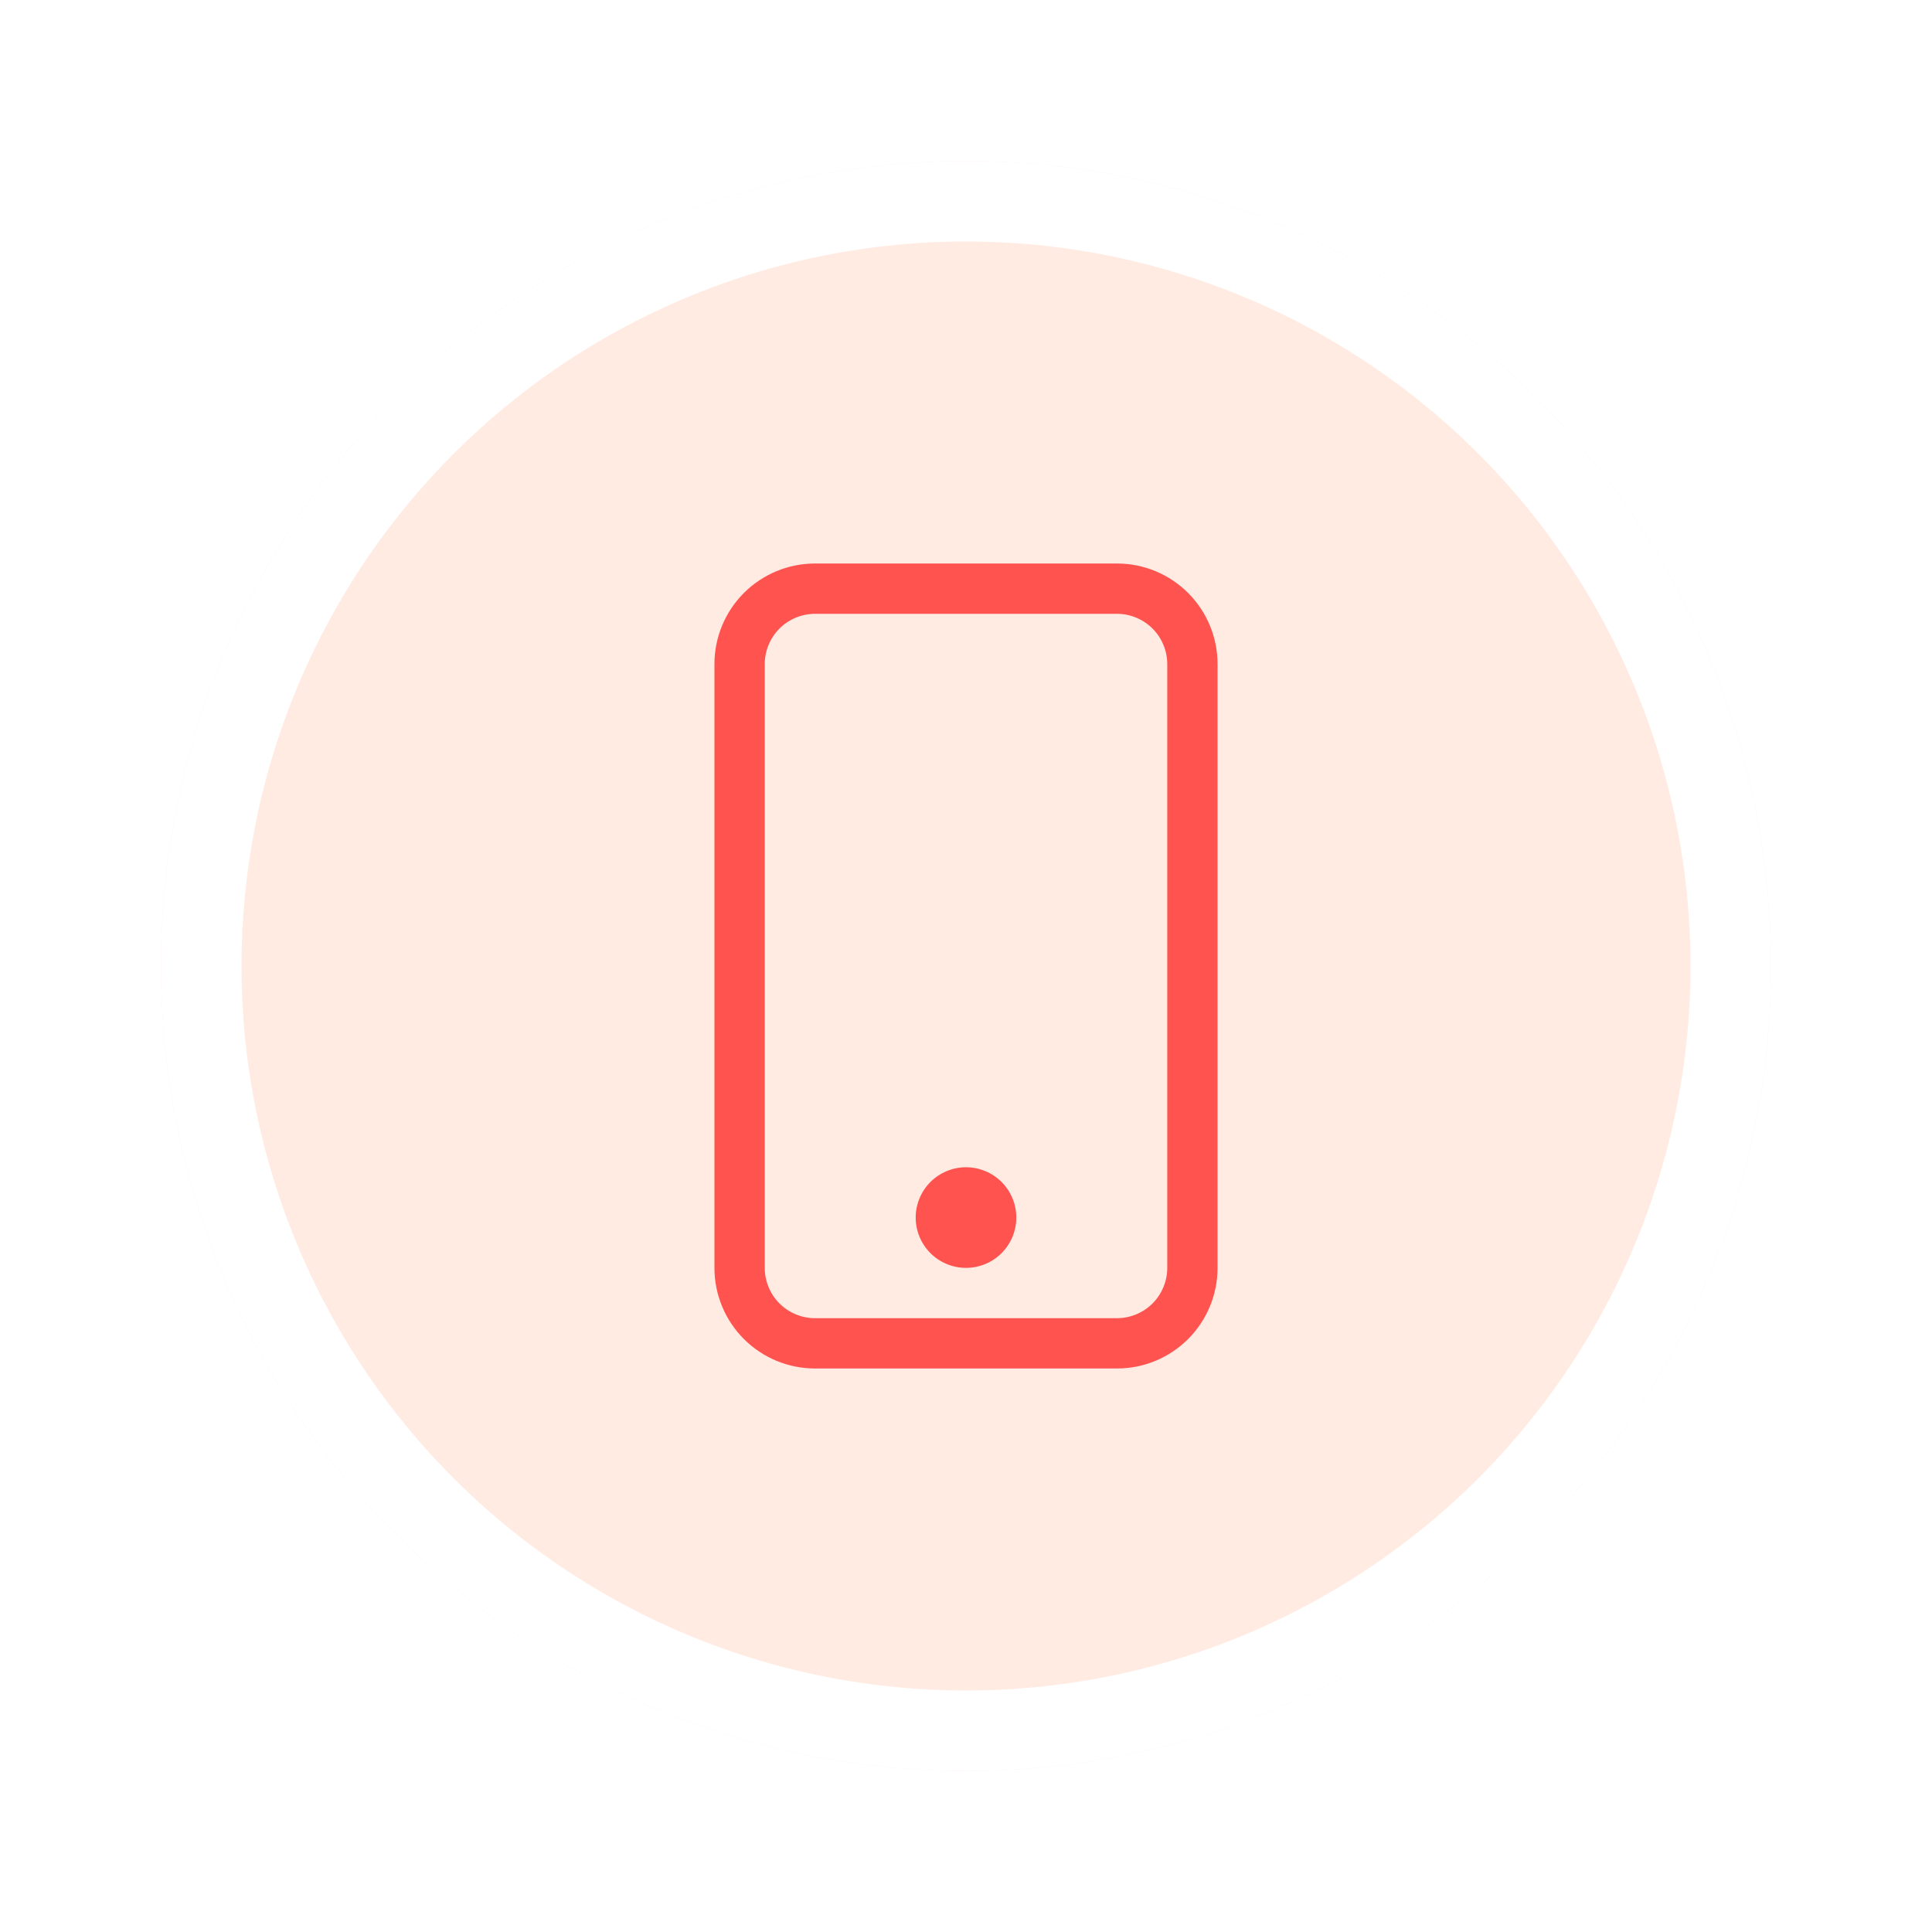 <svg width="48" height="48" viewBox="0 0 48 48" fill="none" xmlns="http://www.w3.org/2000/svg">
<g filter="url(#filter0_d_1_313)">
<circle cx="24" cy="24" r="20" fill="#FFEBE2"/>
<circle cx="24" cy="24" r="19" stroke="white" stroke-width="2"/>
</g>
<g clip-path="url(#clip0_1_313)">
<path d="M27.75 15.25C28.081 15.25 28.399 15.382 28.634 15.616C28.868 15.851 29 16.169 29 16.5V31.5C29 31.831 28.868 32.15 28.634 32.384C28.399 32.618 28.081 32.75 27.75 32.75H20.25C19.919 32.75 19.601 32.618 19.366 32.384C19.132 32.15 19 31.831 19 31.5V16.5C19 16.169 19.132 15.851 19.366 15.616C19.601 15.382 19.919 15.25 20.25 15.25H27.75ZM20.25 14C19.587 14 18.951 14.263 18.482 14.732C18.013 15.201 17.75 15.837 17.75 16.5V31.5C17.75 32.163 18.013 32.799 18.482 33.268C18.951 33.737 19.587 34 20.25 34H27.75C28.413 34 29.049 33.737 29.518 33.268C29.987 32.799 30.25 32.163 30.25 31.5V16.5C30.25 15.837 29.987 15.201 29.518 14.732C29.049 14.263 28.413 14 27.75 14H20.25Z" fill="#FF534F"/>
<path d="M24 31.5C24.331 31.5 24.649 31.368 24.884 31.134C25.118 30.899 25.25 30.581 25.25 30.25C25.25 29.919 25.118 29.601 24.884 29.366C24.649 29.132 24.331 29 24 29C23.669 29 23.351 29.132 23.116 29.366C22.882 29.601 22.75 29.919 22.75 30.25C22.75 30.581 22.882 30.899 23.116 31.134C23.351 31.368 23.669 31.5 24 31.5Z" fill="#FF534F"/>
</g>
<defs>
<filter id="filter0_d_1_313" x="0" y="0" width="48" height="48" filterUnits="userSpaceOnUse" color-interpolation-filters="sRGB">
<feFlood flood-opacity="0" result="BackgroundImageFix"/>
<feColorMatrix in="SourceAlpha" type="matrix" values="0 0 0 0 0 0 0 0 0 0 0 0 0 0 0 0 0 0 127 0" result="hardAlpha"/>
<feOffset/>
<feGaussianBlur stdDeviation="2"/>
<feComposite in2="hardAlpha" operator="out"/>
<feColorMatrix type="matrix" values="0 0 0 0 0.625 0 0 0 0 0.625 0 0 0 0 0.625 0 0 0 0.25 0"/>
<feBlend mode="normal" in2="BackgroundImageFix" result="effect1_dropShadow_1_313"/>
<feBlend mode="normal" in="SourceGraphic" in2="effect1_dropShadow_1_313" result="shape"/>
</filter>
<clipPath id="clip0_1_313">
<rect width="20" height="20" fill="white" transform="translate(14 14)"/>
</clipPath>
</defs>
</svg>
